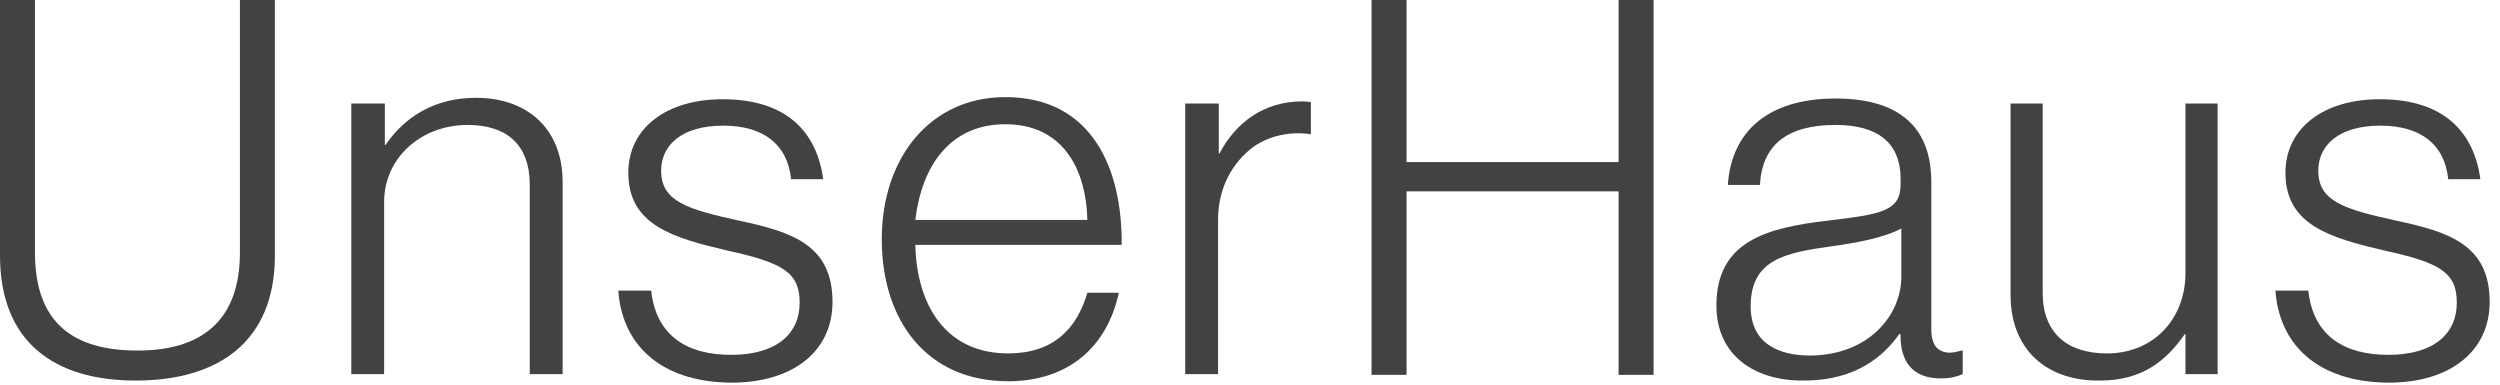 <svg width="130" height="20" viewBox="0 0 130 20" fill="none" xmlns="http://www.w3.org/2000/svg">
<path d="M0 13.291V0H1.819V13.143C1.819 16.744 3.75 18.229 7.165 18.229C10.396 18.229 12.475 16.744 12.475 13.143V0H14.294V13.291C14.294 17.821 11.287 19.789 7.054 19.789C2.822 19.789 0 17.784 0 13.291Z" fill="#434142"/>
<path d="M18.304 5.383H20.011V7.536H20.049C21.014 6.125 22.536 5.086 24.764 5.086C27.363 5.086 29.256 6.645 29.256 9.467V19.454H27.548V9.615C27.548 7.499 26.323 6.497 24.318 6.497C21.905 6.497 19.974 8.205 19.974 10.507V19.454H18.267V5.383H18.304Z" fill="#434142"/>
<path d="M32.152 15.11H33.86C34.12 17.486 35.753 18.452 38.018 18.452C40.357 18.452 41.582 17.375 41.582 15.741C41.582 14.182 40.728 13.662 37.832 13.031C34.974 12.363 32.672 11.694 32.672 8.984C32.672 6.645 34.676 5.16 37.572 5.16C40.914 5.16 42.473 6.868 42.807 9.318H41.137C40.951 7.499 39.689 6.534 37.609 6.534C35.419 6.534 34.38 7.573 34.38 8.873C34.38 10.469 35.716 10.878 38.426 11.472C41.248 12.066 43.29 12.771 43.29 15.704C43.29 18.229 41.285 19.899 38.018 19.899C34.231 19.862 32.337 17.82 32.152 15.11Z" fill="#434142"/>
<path d="M45.852 12.437C45.852 8.205 48.376 5.049 52.275 5.049C56.804 5.049 58.364 8.799 58.327 12.734H47.597C47.671 15.89 49.193 18.377 52.423 18.377C54.762 18.377 55.987 17.115 56.544 15.222H58.178C57.584 18.006 55.579 19.825 52.423 19.825C48.191 19.825 45.852 16.67 45.852 12.437ZM56.544 11.435C56.47 8.65 55.171 6.46 52.275 6.46C49.416 6.46 47.931 8.613 47.597 11.435H56.544Z" fill="#434142"/>
<path d="M61.668 5.383H63.376V7.982H63.413C64.267 6.348 65.752 5.271 67.72 5.271C67.942 5.271 68.091 5.309 68.165 5.309V6.979C67.163 6.831 66.049 7.016 65.158 7.648C64.081 8.464 63.339 9.764 63.339 11.435V19.454H61.631V5.383H61.668Z" fill="#434142"/>
<path d="M71.321 0H73.14V8.428H84.167V0H85.986V19.492H84.167V9.95H73.14V19.492H71.321V0Z" fill="#434142"/>
<path d="M89.253 15.89C89.253 12.548 91.852 11.843 95.045 11.472C97.829 11.138 98.832 10.989 98.832 9.578V9.318C98.832 7.425 97.644 6.497 95.453 6.497C92.929 6.497 91.629 7.536 91.518 9.615H89.847C90.033 6.905 91.852 5.123 95.453 5.123C98.535 5.123 100.428 6.422 100.428 9.467V17.115C100.428 17.969 100.763 18.303 101.357 18.34C101.542 18.34 101.728 18.303 101.988 18.229H102.062V19.454C101.802 19.565 101.468 19.677 100.911 19.677C99.686 19.677 98.906 19.046 98.832 17.672V17.375H98.758C97.978 18.489 96.53 19.788 93.82 19.788C91.258 19.825 89.253 18.489 89.253 15.89ZM98.869 14.405V11.88C97.978 12.363 96.567 12.623 95.231 12.808C92.855 13.143 91.035 13.477 91.035 15.927C91.035 17.895 92.52 18.489 94.154 18.489C97.236 18.452 98.869 16.335 98.869 14.405Z" fill="#434142"/>
<path d="M104.549 15.334V5.384H106.22V15.222C106.22 17.339 107.519 18.378 109.561 18.378C111.975 18.378 113.645 16.596 113.645 14.183V5.384H115.316V19.455H113.645V17.376H113.608C112.643 18.75 111.418 19.789 109.19 19.789C106.443 19.826 104.549 18.193 104.549 15.334Z" fill="#434142"/>
<path d="M118.323 15.11H120.031C120.291 17.486 121.925 18.452 124.19 18.452C126.529 18.452 127.754 17.375 127.754 15.741C127.754 14.182 126.9 13.662 124.004 13.031C121.145 12.363 118.843 11.694 118.843 8.984C118.843 6.645 120.848 5.16 123.744 5.16C127.085 5.16 128.645 6.868 128.979 9.318H127.308C127.123 7.499 125.86 6.534 123.781 6.534C121.591 6.534 120.551 7.573 120.551 8.873C120.551 10.469 121.888 10.878 124.598 11.472C127.42 12.066 129.462 12.771 129.462 15.704C129.462 18.229 127.457 19.899 124.19 19.899C120.403 19.862 118.509 17.82 118.323 15.11Z" fill="#434142"/>
</svg>

